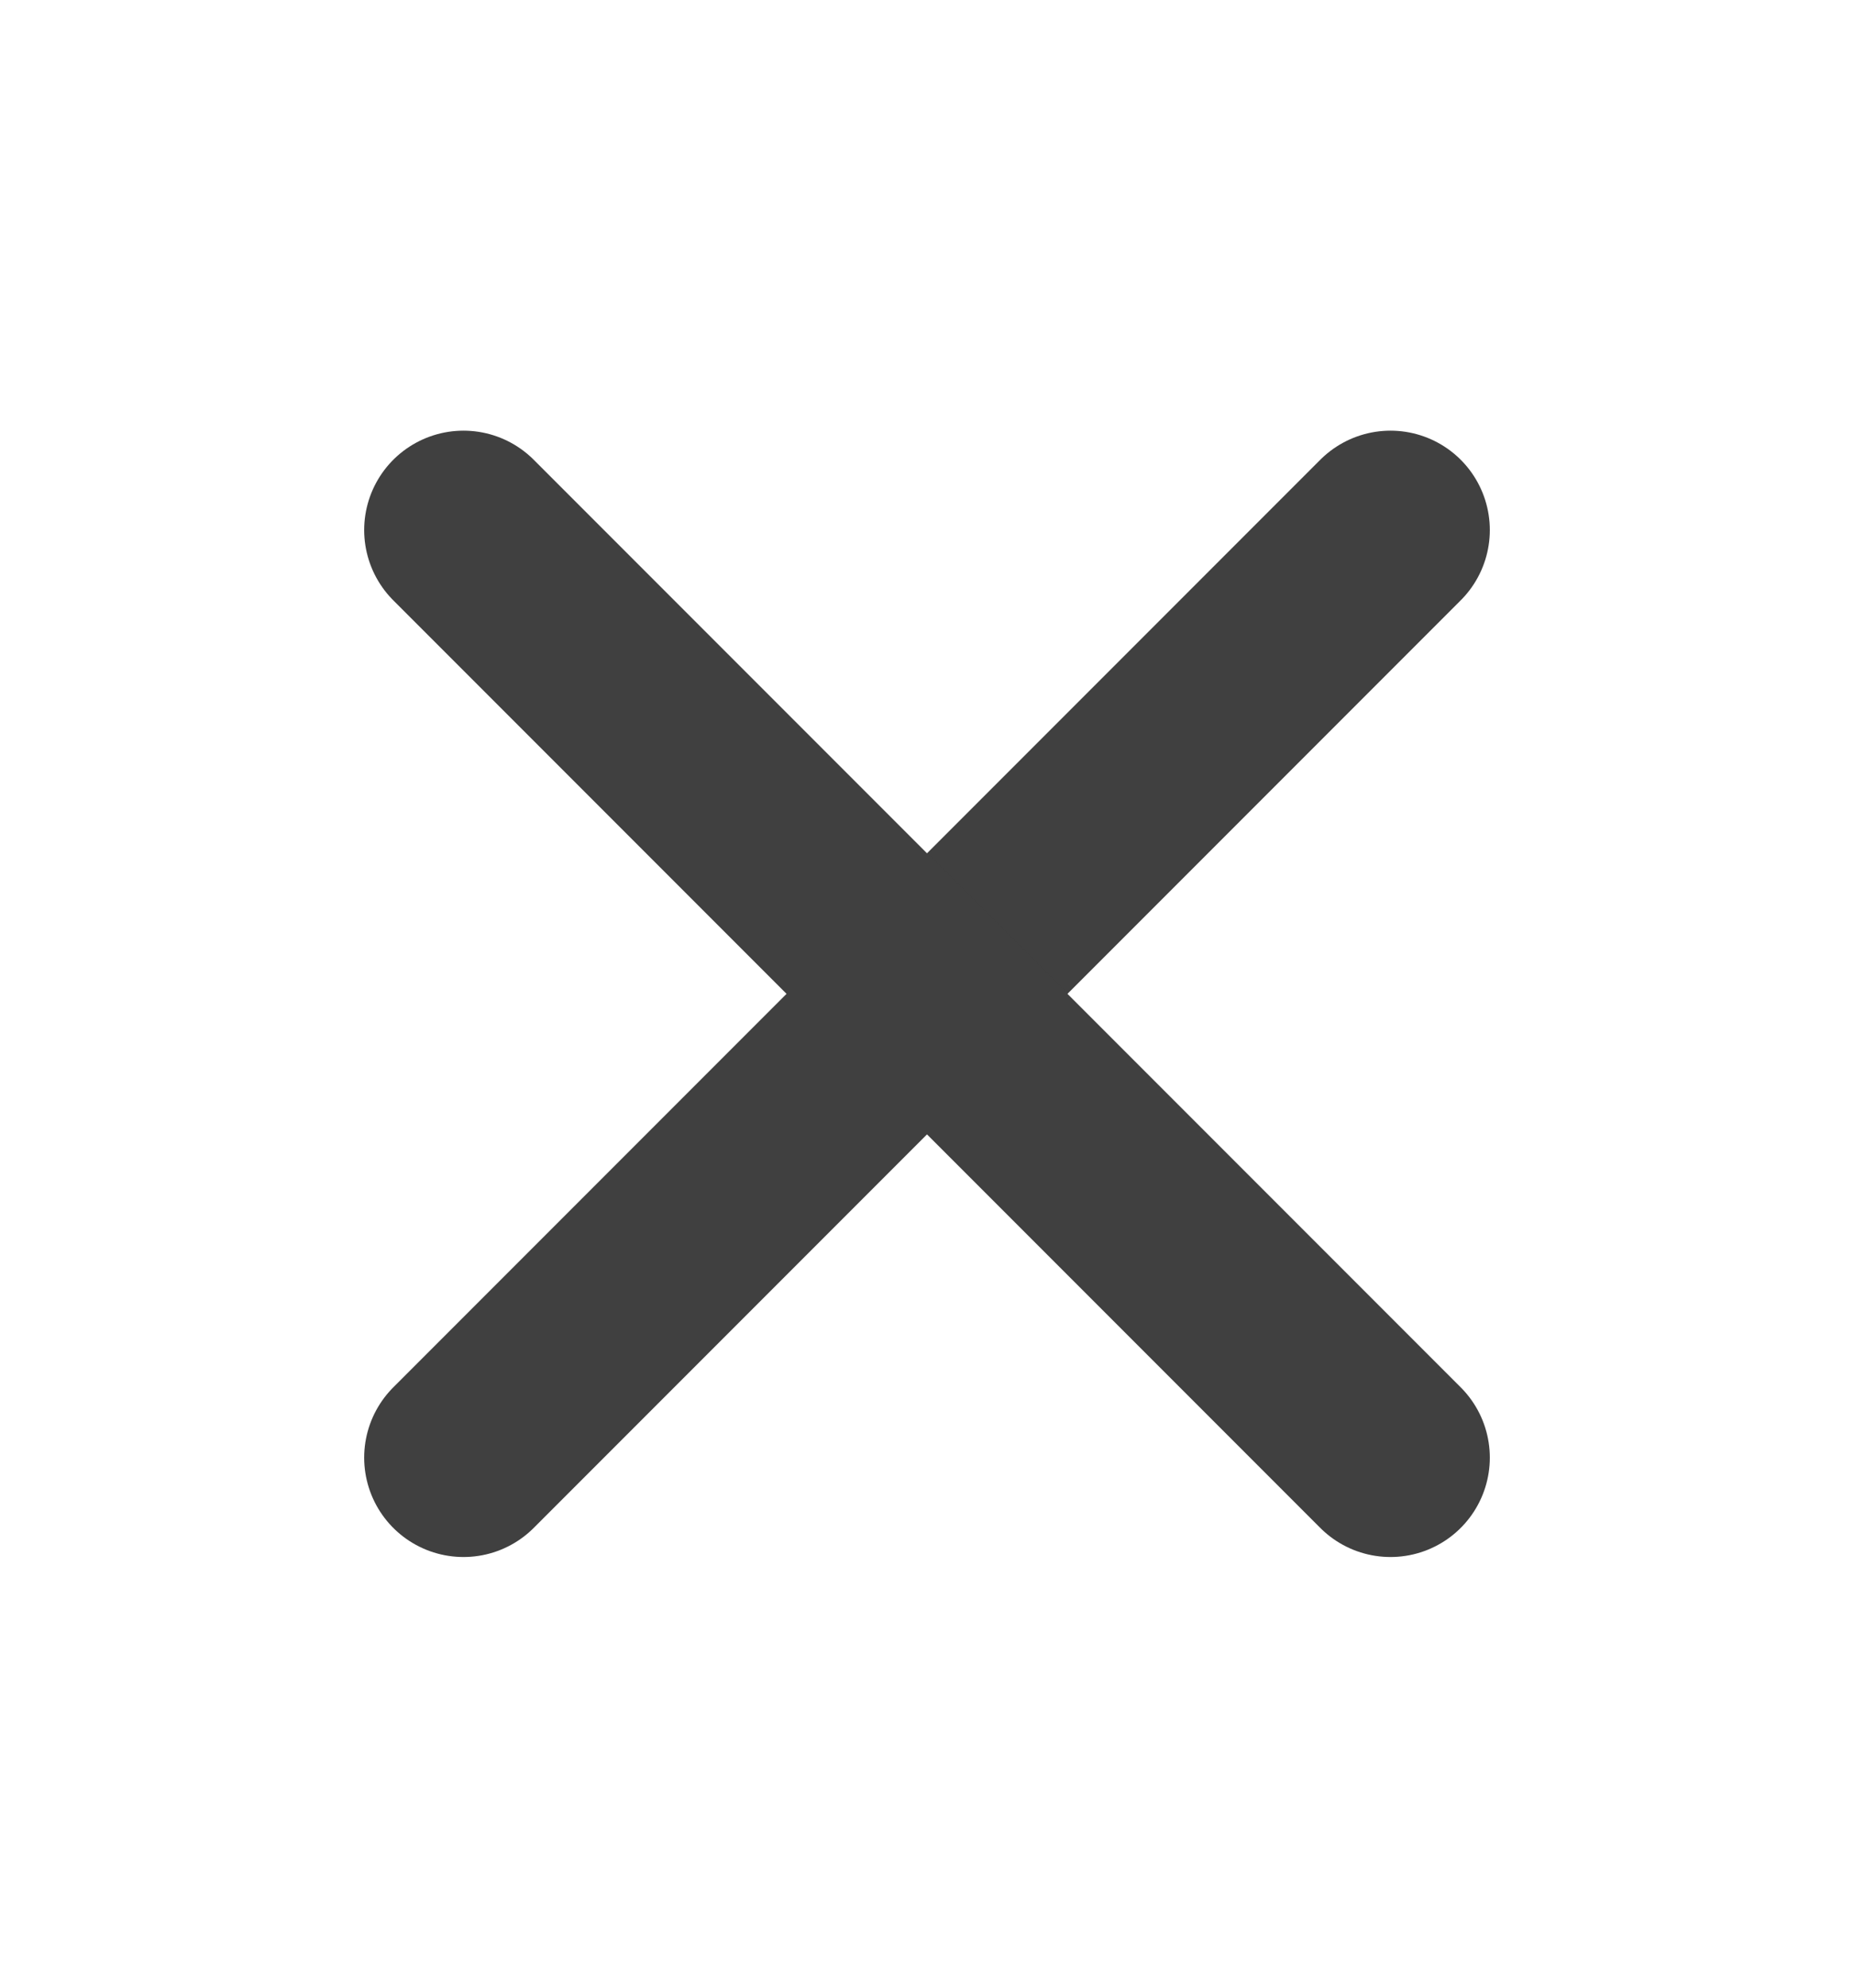 <svg width="14" height="15" viewBox="0 0 14 15" fill="none" xmlns="http://www.w3.org/2000/svg">
<g id="icon/x">
<path id="Vector" d="M10.5 4L3.5 11" stroke="#404040" stroke-width="1.5" stroke-linecap="round" stroke-linejoin="round"/>
<path id="Vector_2" d="M3.5 4L10.5 11" stroke="#404040" stroke-width="1.5" stroke-linecap="round" stroke-linejoin="round"/>
</g>
</svg>
